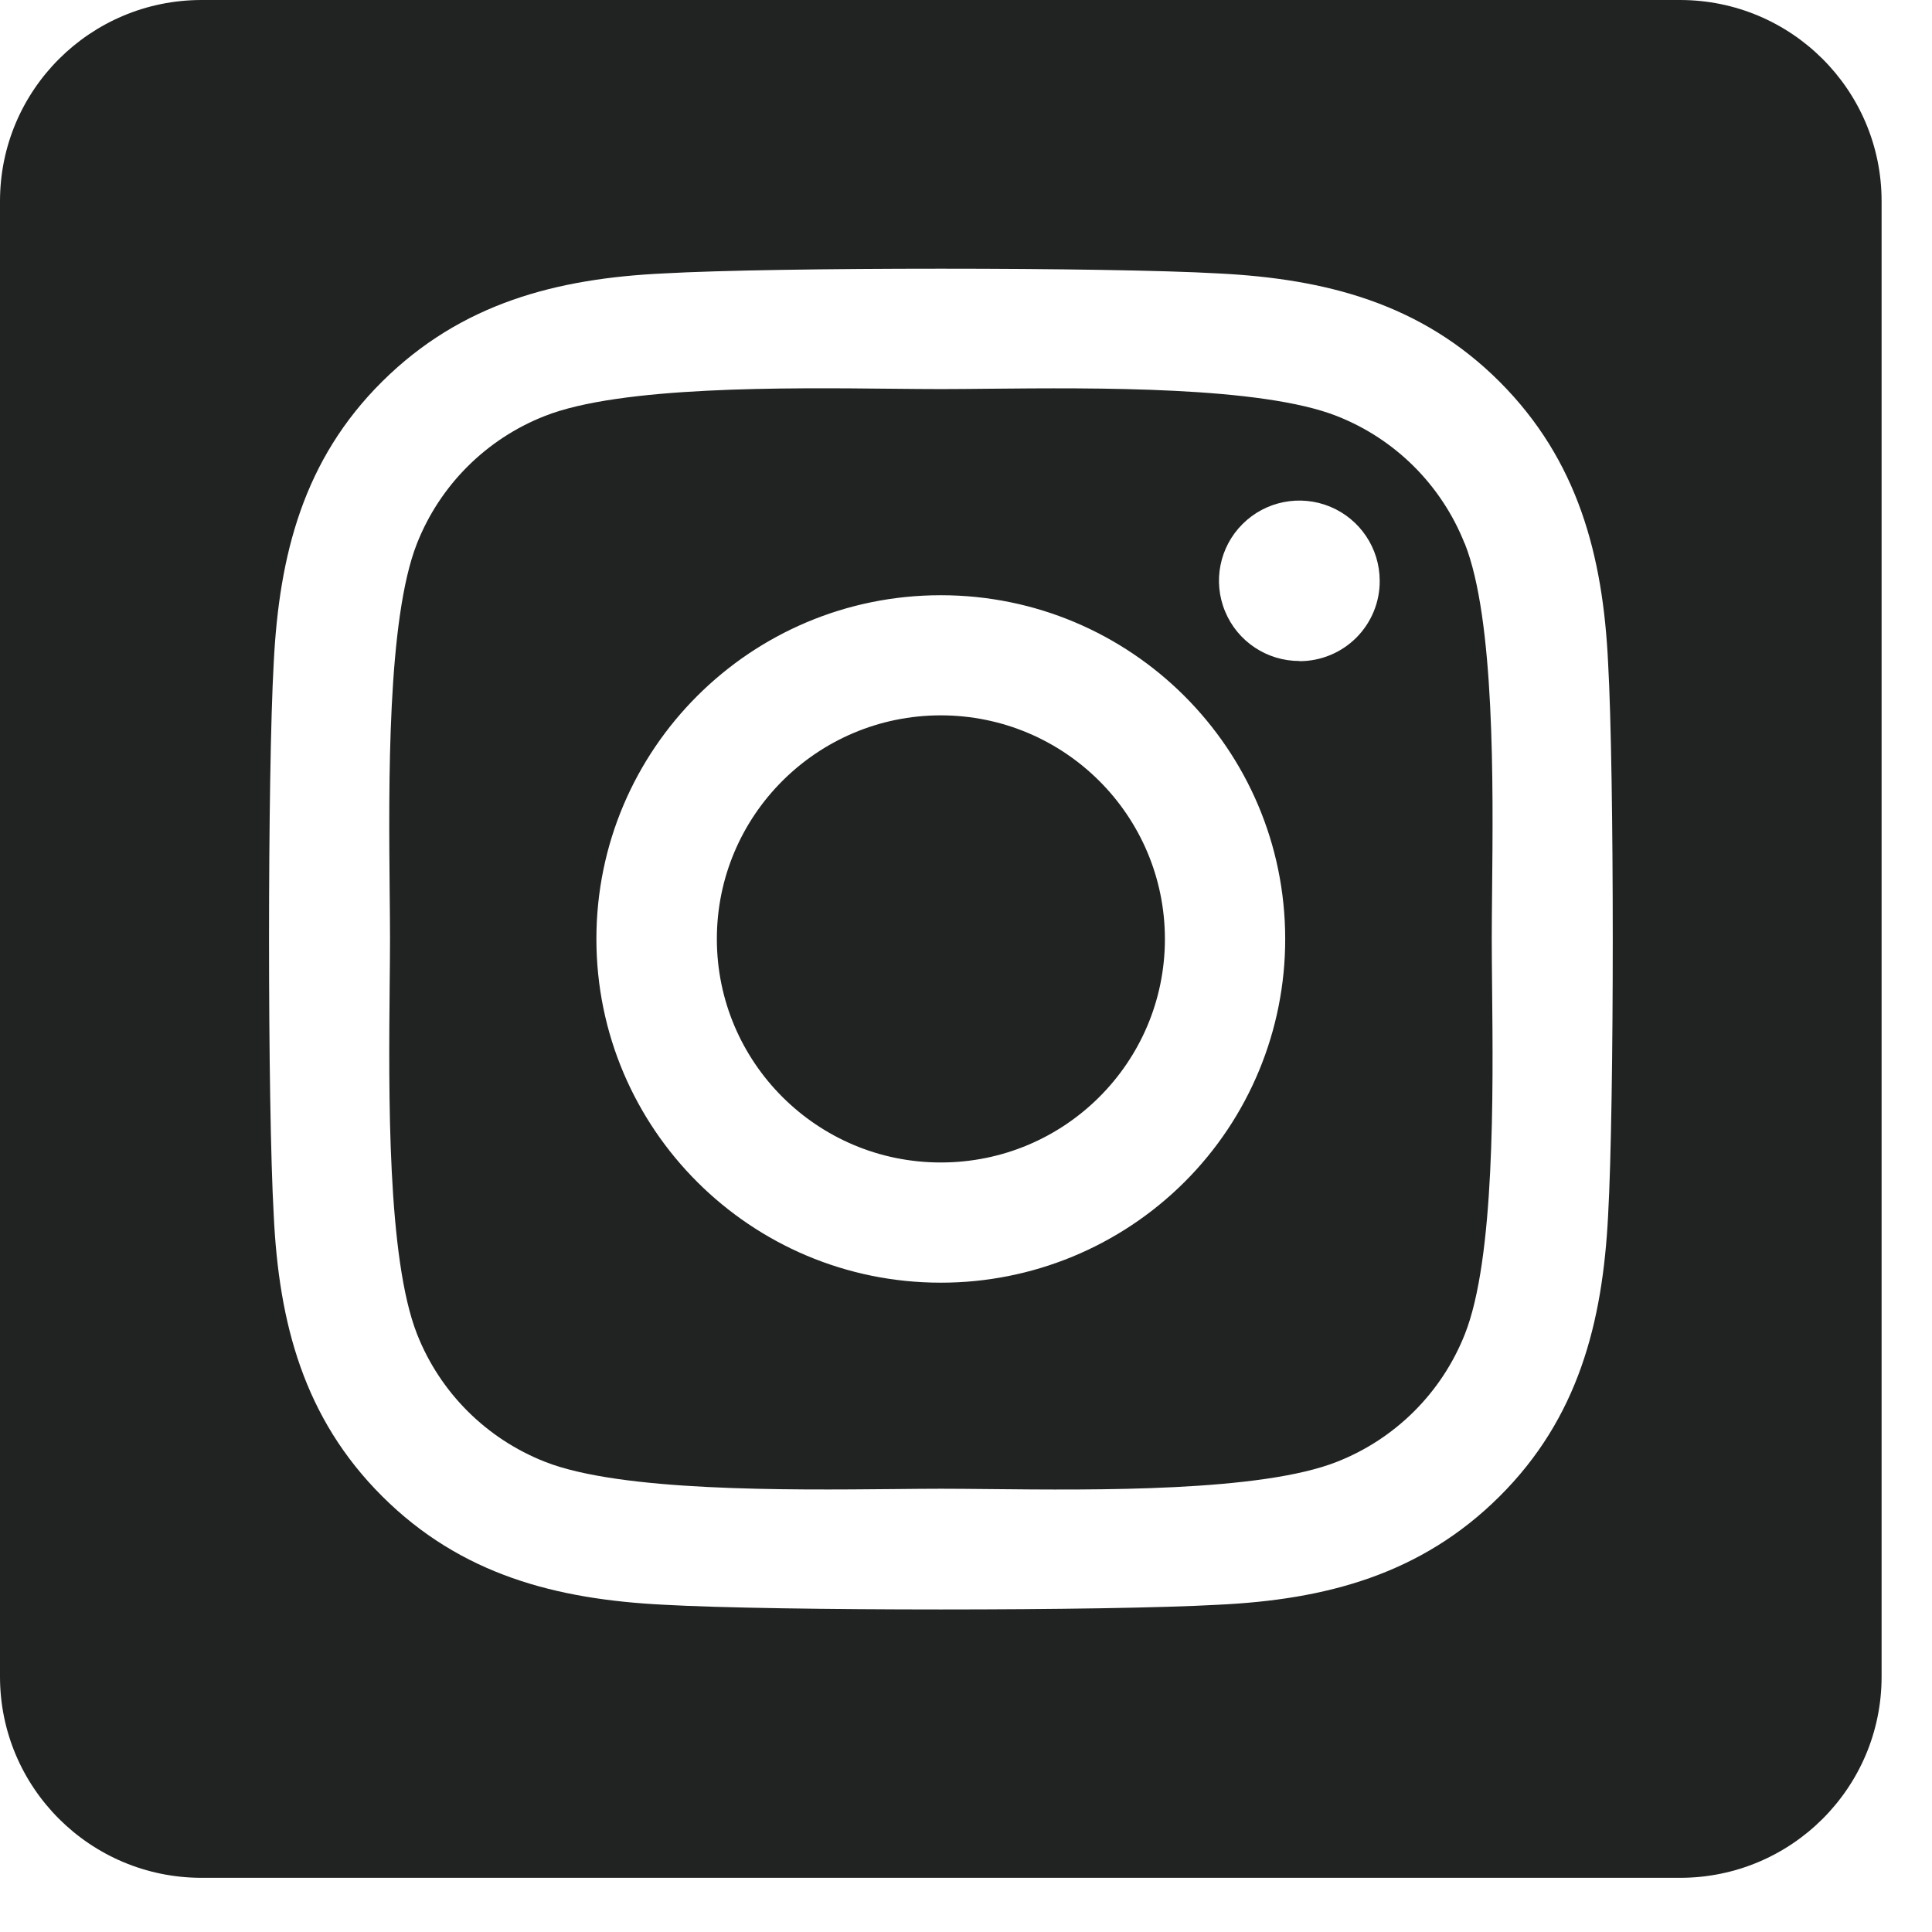 <svg width="23" height="23" viewBox="0 0 23 23" fill="none" xmlns="http://www.w3.org/2000/svg">
<path fill-rule="evenodd" clip-rule="evenodd" d="M20 0H2.4C1.075 0 0 1.072 0 2.395V19.96C0 21.283 1.075 22.355 2.4 22.355H20C21.326 22.355 22.4 21.283 22.4 19.96V2.395C22.4 1.072 21.326 0 20 0ZM15.915 4.953C16.61 5.226 17.161 5.776 17.436 6.47L17.438 6.471C17.796 7.373 17.776 9.337 17.763 10.61L17.763 10.611C17.761 10.821 17.759 11.013 17.759 11.178C17.759 11.342 17.761 11.534 17.763 11.745V11.745V11.745V11.745V11.745C17.776 13.019 17.796 14.986 17.438 15.885C17.163 16.579 16.613 17.128 15.917 17.402C15.014 17.76 13.049 17.74 11.773 17.727H11.773C11.561 17.725 11.368 17.723 11.202 17.723C11.039 17.723 10.85 17.725 10.643 17.727C9.366 17.739 7.39 17.758 6.487 17.402C5.791 17.128 5.24 16.579 4.966 15.885C4.608 14.979 4.627 13.004 4.639 11.731C4.641 11.525 4.643 11.338 4.643 11.177C4.643 11.015 4.641 10.828 4.639 10.621C4.627 9.348 4.608 7.372 4.964 6.47C5.238 5.776 5.789 5.226 6.484 4.953C7.388 4.595 9.353 4.615 10.629 4.628C10.841 4.63 11.034 4.632 11.2 4.632C11.363 4.632 11.552 4.63 11.759 4.628C13.035 4.616 15.012 4.597 15.915 4.953ZM8.534 11.178C8.534 9.708 9.727 8.517 11.2 8.516C12.673 8.517 13.867 9.708 13.868 11.178C13.868 12.648 12.674 13.839 11.201 13.839C9.729 13.84 8.534 12.648 8.534 11.178ZM11.2 15.27C8.936 15.27 7.1 13.438 7.1 11.178C7.1 8.918 8.936 7.086 11.2 7.086C13.464 7.086 15.3 8.918 15.3 11.178C15.301 12.263 14.87 13.305 14.101 14.072C13.331 14.84 12.288 15.271 11.2 15.27ZM14.585 7.28C14.733 7.637 15.082 7.869 15.469 7.869L15.471 7.871C15.725 7.871 15.968 7.77 16.147 7.591C16.326 7.411 16.427 7.168 16.425 6.914C16.425 6.528 16.192 6.18 15.835 6.032C15.477 5.884 15.065 5.966 14.792 6.239C14.518 6.512 14.436 6.923 14.585 7.28ZM17.852 17.814C18.787 16.883 19.079 15.75 19.144 14.471C19.218 13.152 19.218 9.204 19.144 7.89C19.083 6.611 18.785 5.478 17.852 4.544C16.918 3.611 15.783 3.319 14.502 3.255C13.181 3.18 9.222 3.18 7.902 3.255C6.625 3.315 5.49 3.61 4.551 4.541C3.612 5.472 3.324 6.605 3.259 7.884C3.184 9.201 3.184 13.153 3.259 14.471C3.32 15.748 3.615 16.881 4.551 17.814C5.489 18.748 6.62 19.04 7.902 19.104C9.222 19.179 13.181 19.179 14.502 19.104C15.781 19.044 16.916 18.746 17.852 17.814Z" fill="#212322"/>
</svg>
